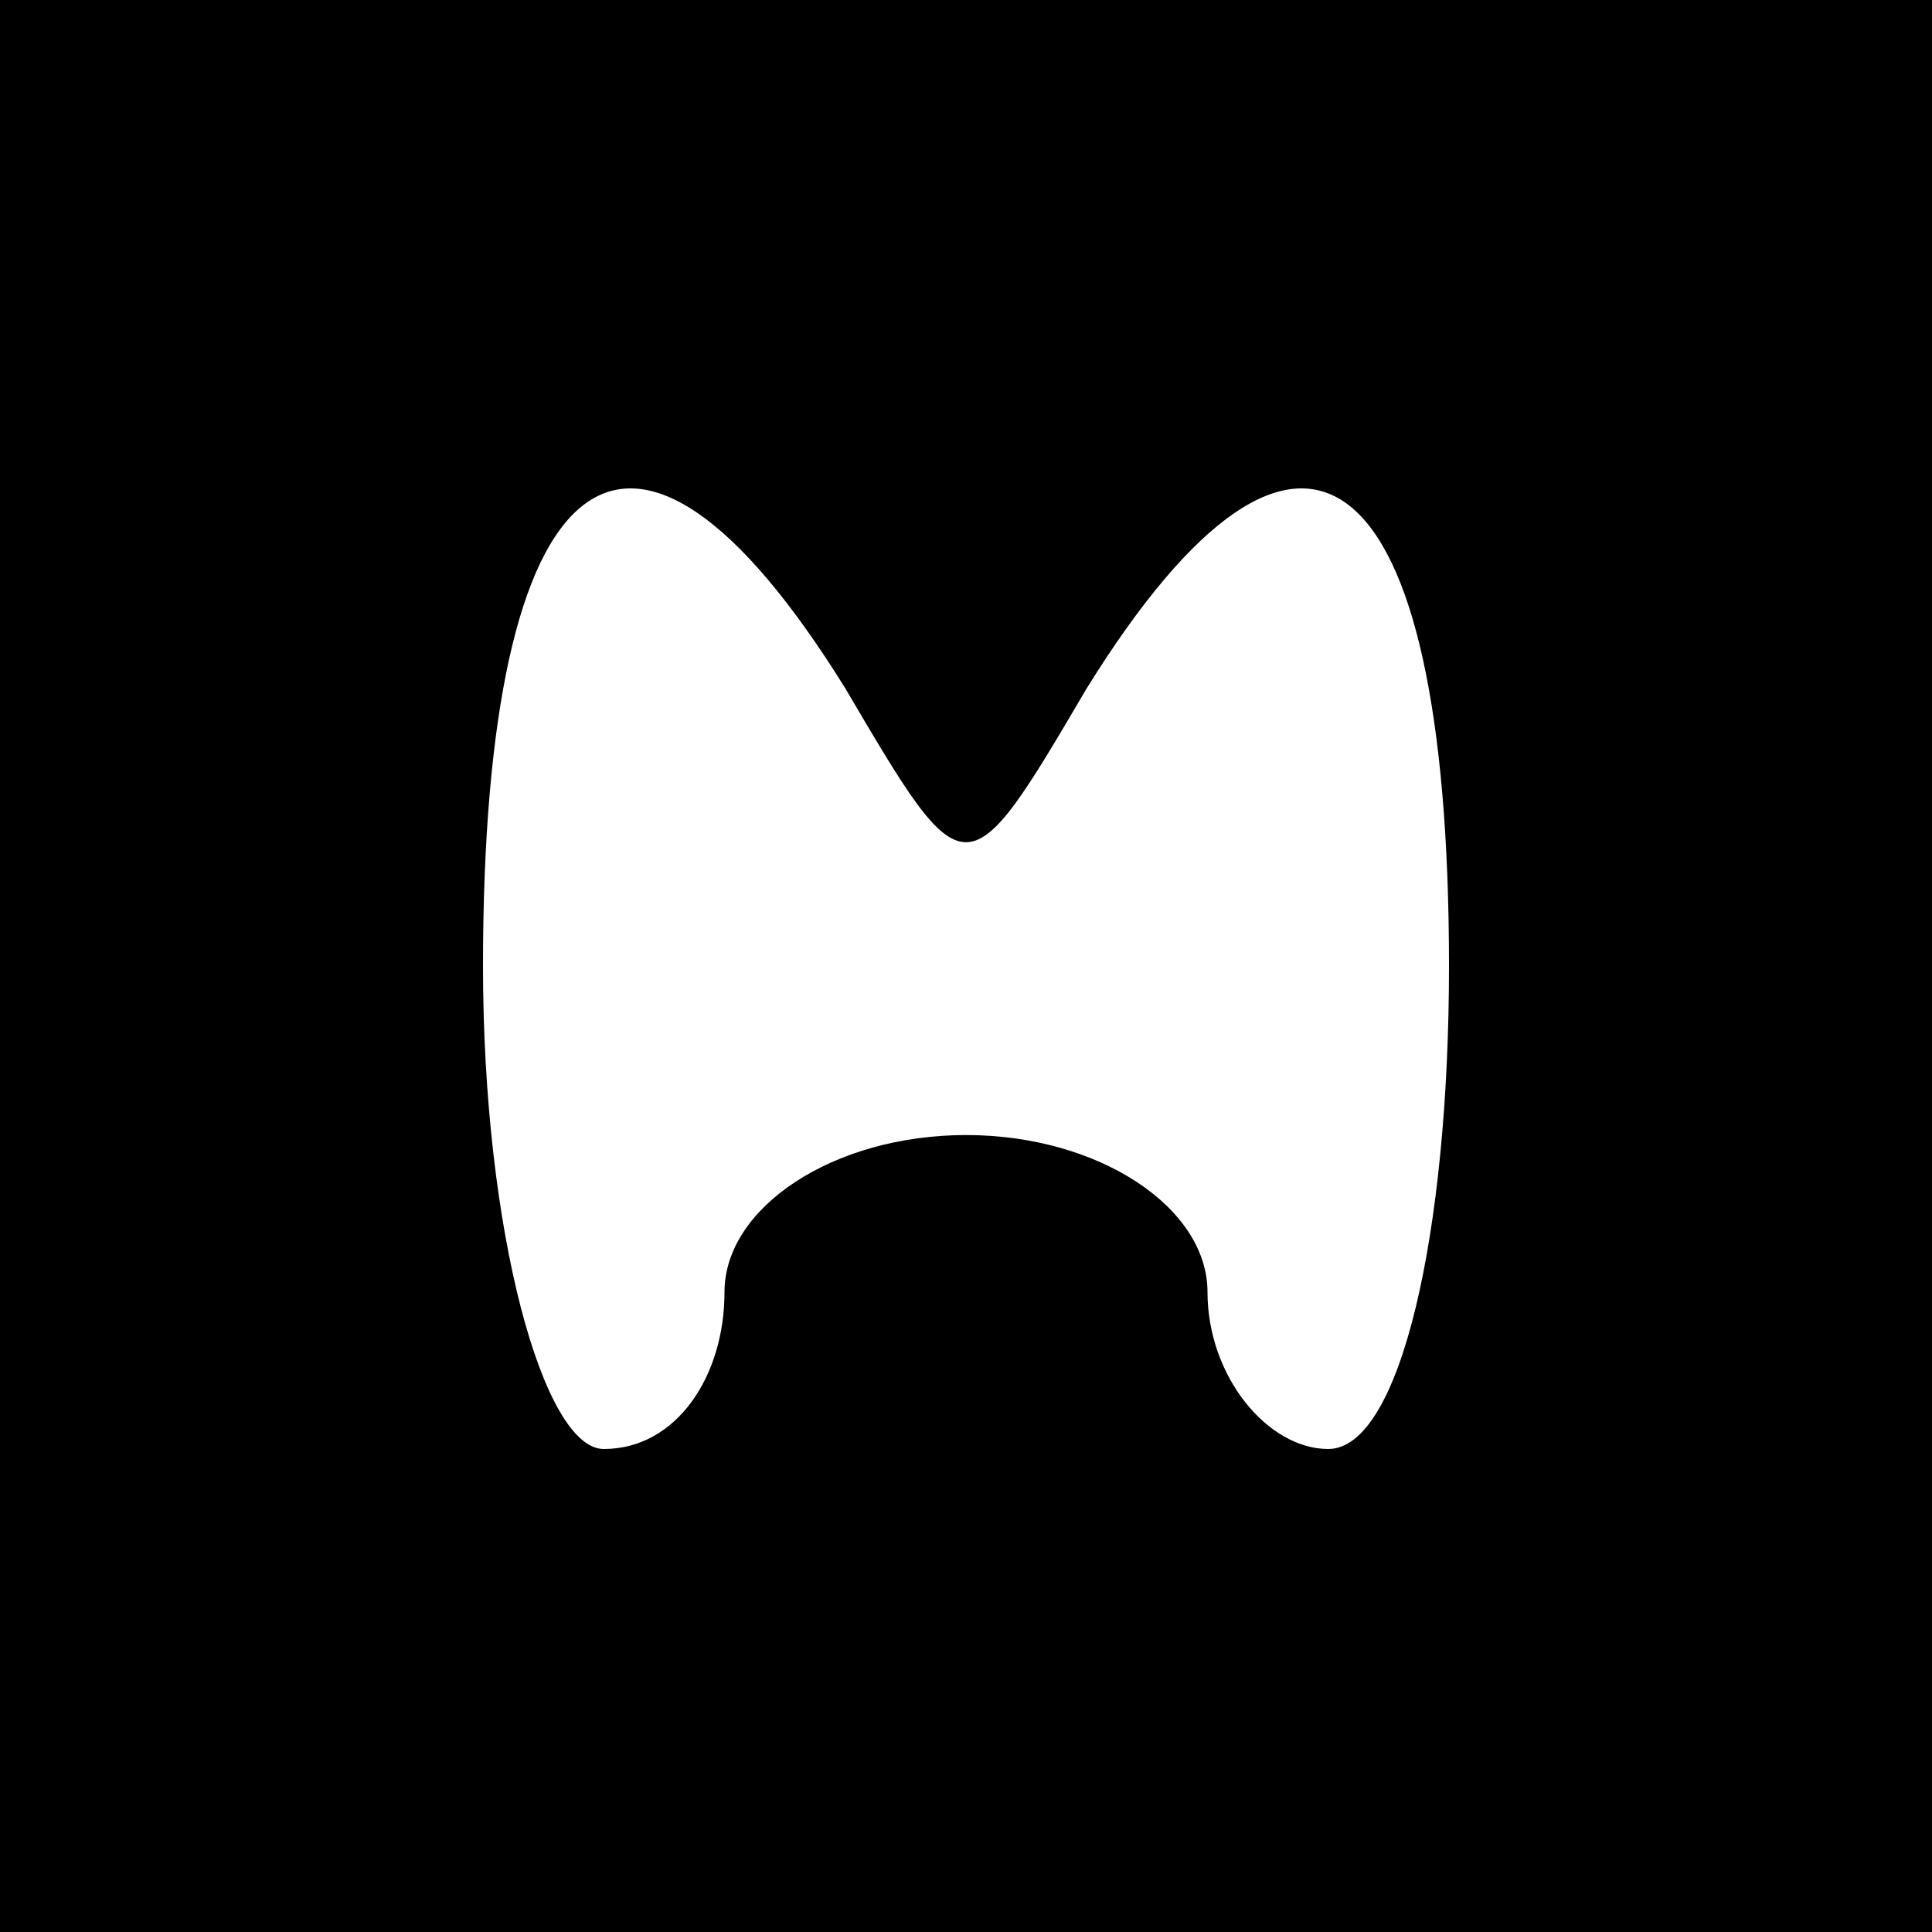 <?xml version="1.0" standalone="no"?>
<!DOCTYPE svg PUBLIC "-//W3C//DTD SVG 20010904//EN"
 "http://www.w3.org/TR/2001/REC-SVG-20010904/DTD/svg10.dtd">
<svg version="1.0" xmlns="http://www.w3.org/2000/svg"
 width="16pt" height="16pt" viewBox="0 0 16 16"
 preserveAspectRatio="xMidYMid meet">

<g transform="translate(0,16) scale(0.1,-0.1)"
fill="#000000" stroke="none">
<path d="M0 80 l0 -80 80 0 80 0 0 80 0 80 -80 0 -80 0 0 -80z m70 23 c10 -17
10 -17 20 0 18 29 30 19 30 -23 0 -22 -4 -40 -10 -40 -5 0 -10 6 -10 13 0 7
-9 13 -20 13 -11 0 -20 -6 -20 -13 0 -7 -4 -13 -10 -13 -5 0 -10 18 -10 40 0
42 12 52 30 23z"/>
</g>
</svg>

